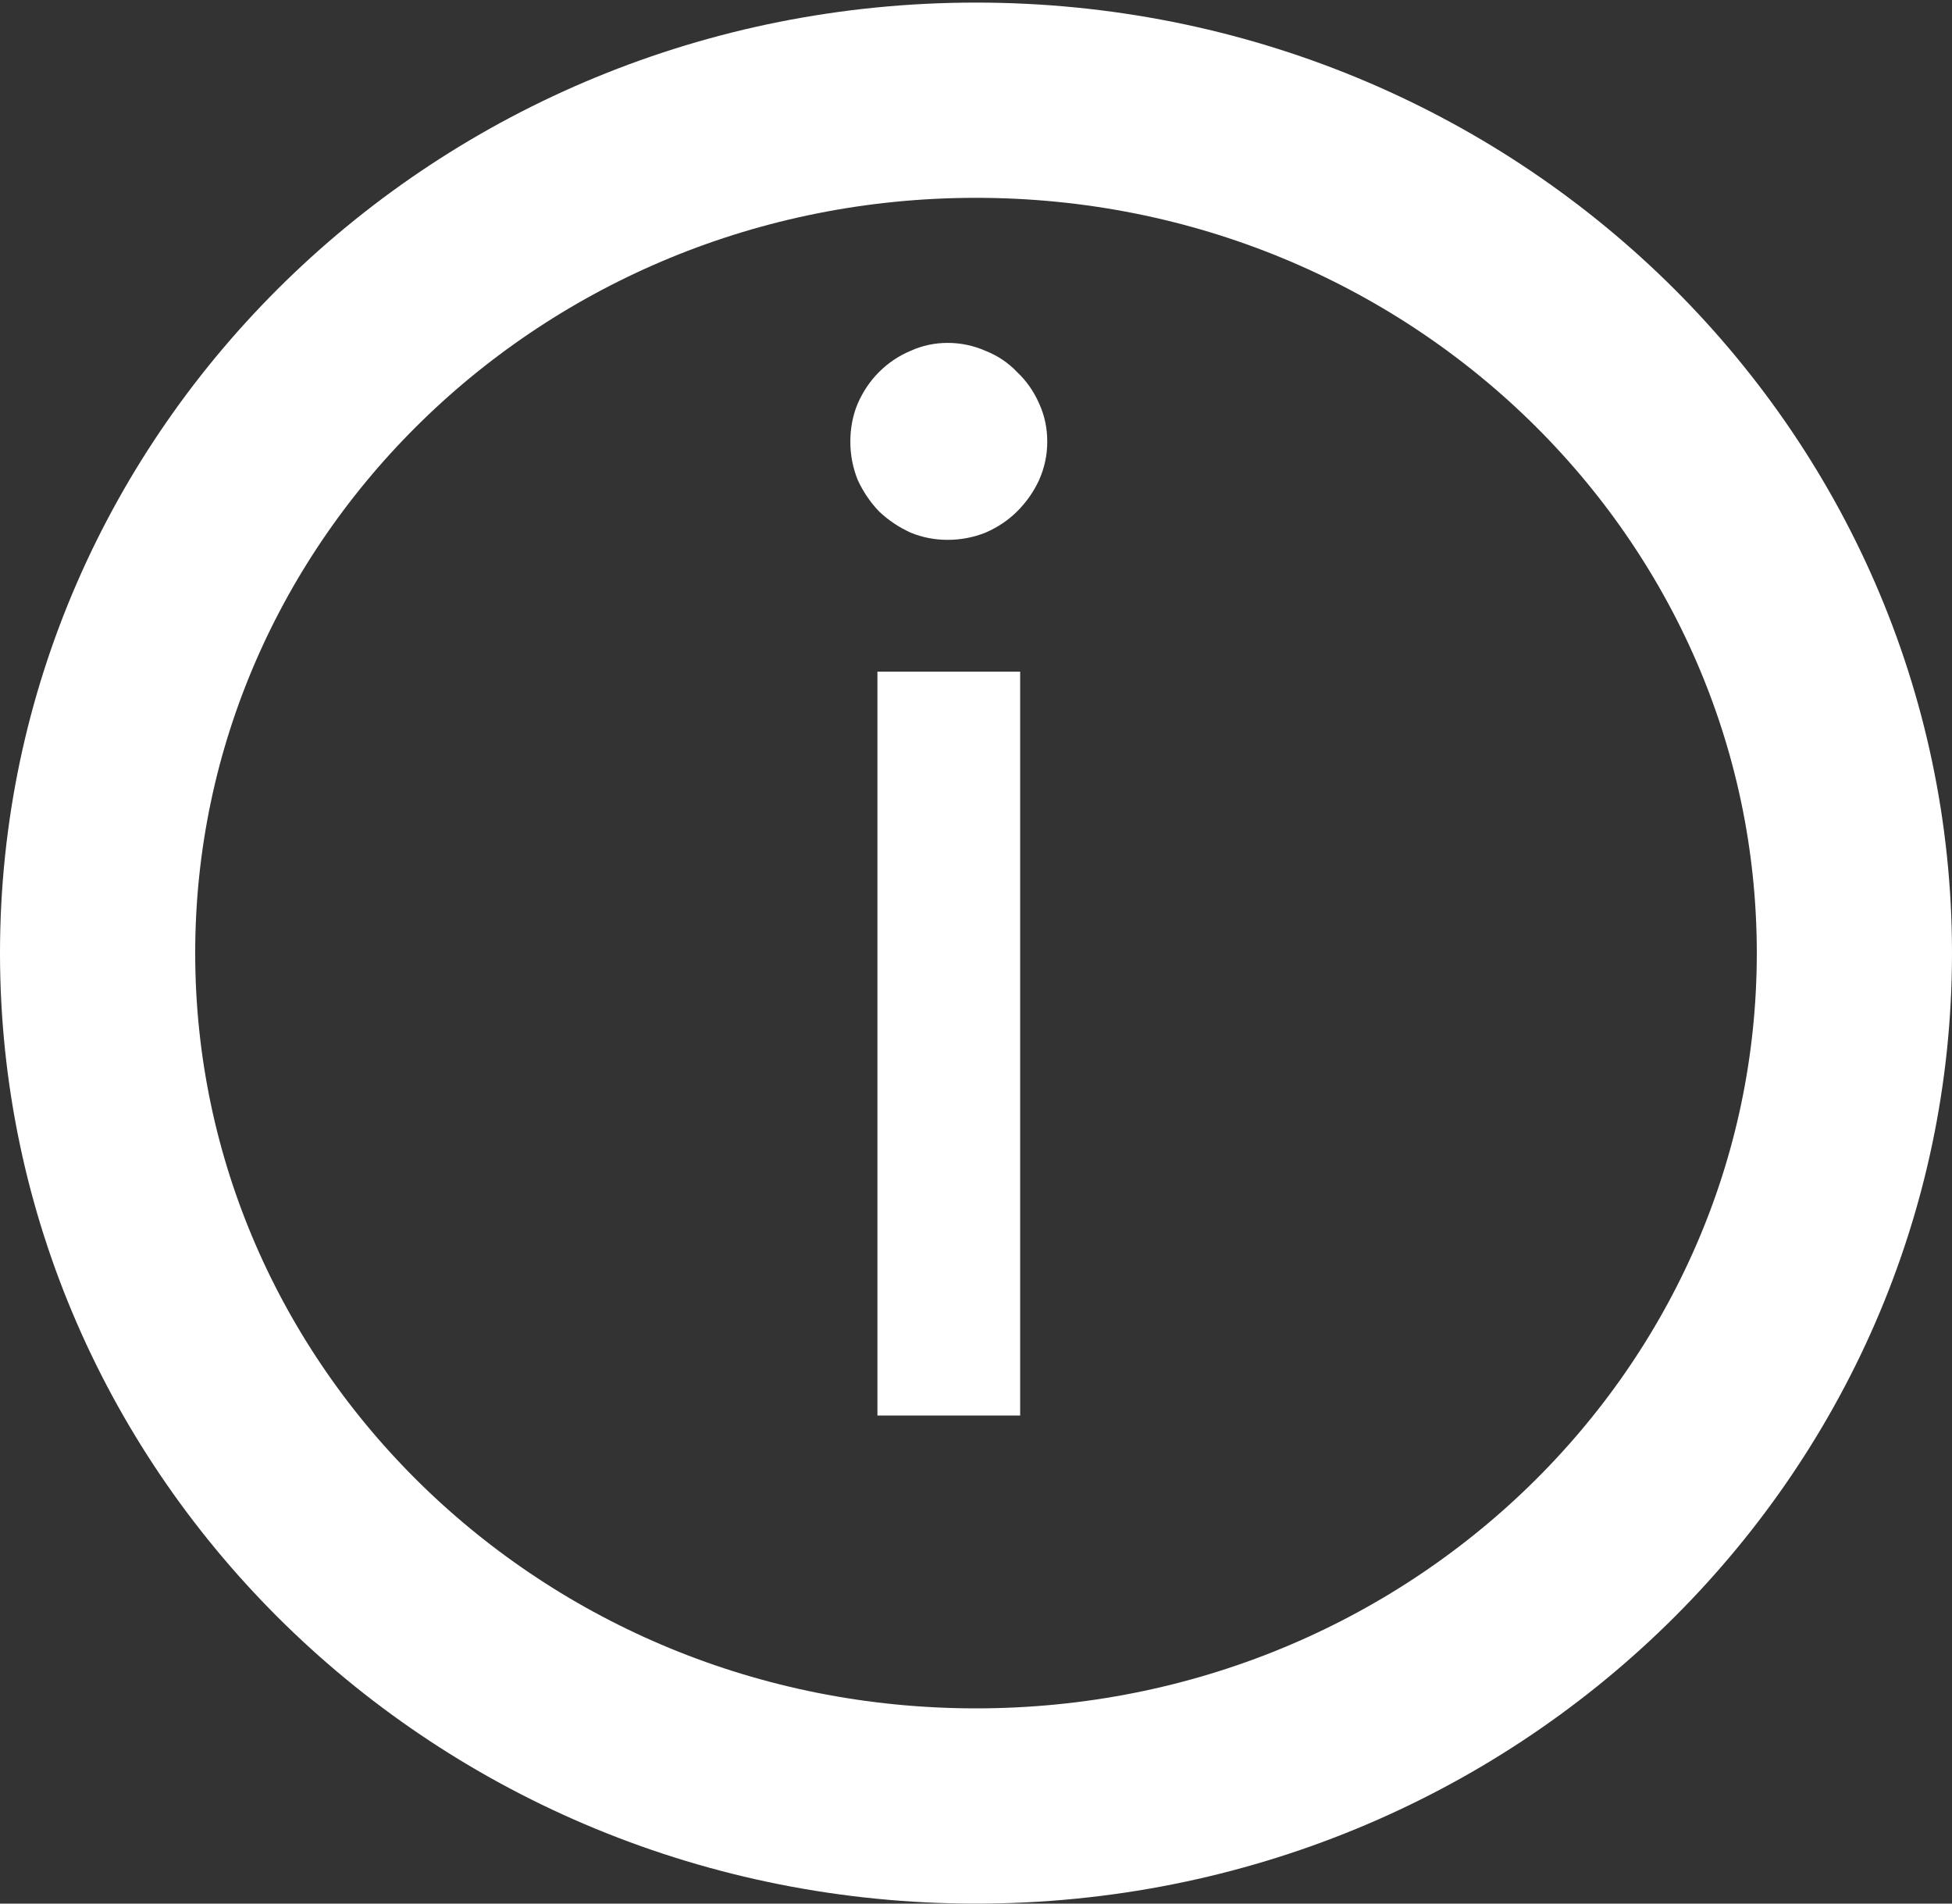 <svg width="40" height="39" viewBox="0 0 40 39" fill="none" xmlns="http://www.w3.org/2000/svg">
<rect x="0" y="0" width="40" height="39" fill="#333333" stroke="none"/>
<path d="M38 19.526C38 29.127 29.992 37 20 37C10.008 37 2 29.127 2 19.526C2 9.926 10.008 2.053 20 2.053C29.992 2.053 38 9.926 38 19.526Z" stroke="white" stroke-width="4"/>
<path d="M20.905 13.76V29H17.98V13.76H20.905ZM21.46 9.05C21.46 9.32 21.405 9.58 21.295 9.83C21.185 10.07 21.035 10.285 20.845 10.475C20.665 10.655 20.45 10.8 20.2 10.91C19.95 11.01 19.69 11.06 19.42 11.06C19.15 11.06 18.895 11.01 18.655 10.91C18.415 10.8 18.2 10.655 18.01 10.475C17.83 10.285 17.685 10.07 17.575 9.83C17.475 9.58 17.425 9.32 17.425 9.05C17.425 8.77 17.475 8.51 17.575 8.27C17.685 8.02 17.83 7.805 18.01 7.625C18.2 7.435 18.415 7.29 18.655 7.19C18.895 7.08 19.15 7.025 19.42 7.025C19.69 7.025 19.95 7.08 20.2 7.19C20.45 7.29 20.665 7.435 20.845 7.625C21.035 7.805 21.185 8.02 21.295 8.27C21.405 8.51 21.46 8.77 21.46 9.05Z" fill="white"/>
</svg>
